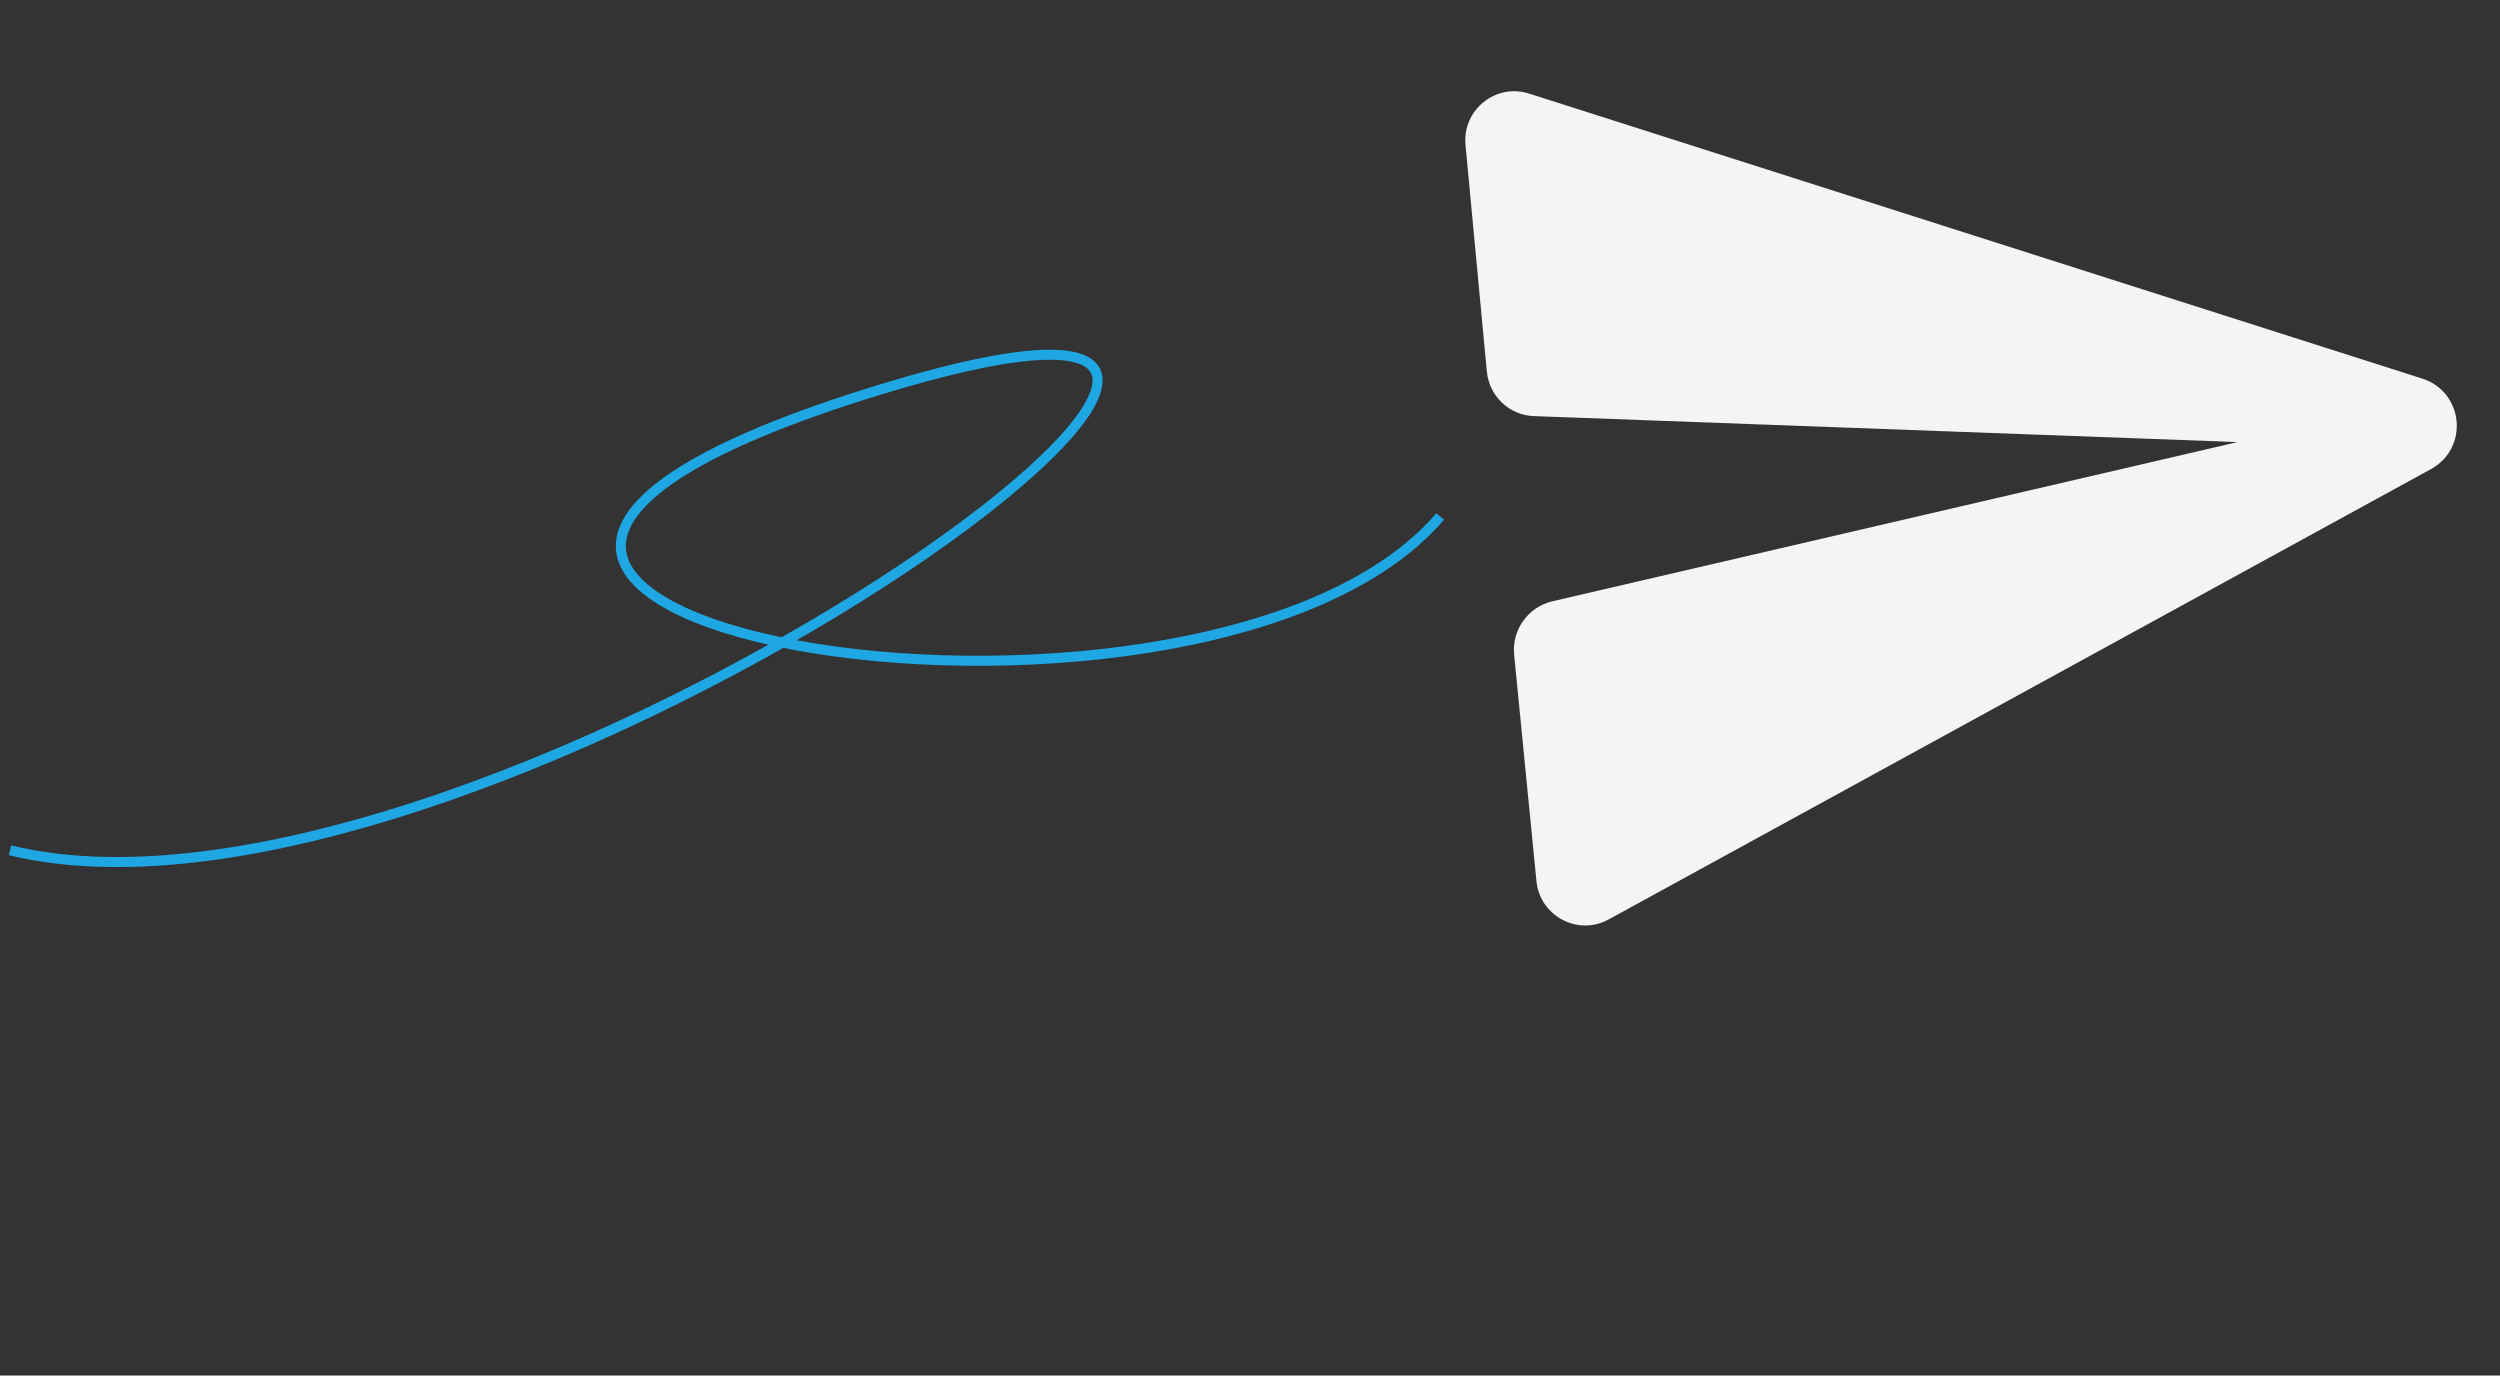 <svg width="249" height="137" viewBox="0 0 249 137" fill="none" xmlns="http://www.w3.org/2000/svg">
<rect x="0" y="0" width="249" height="137" fill="#333333" stroke="none"/>
<path d="M160.261 91.553L242.134 46.717C245.933 44.622 245.395 39.042 241.266 37.712L152.338 9.334C148.971 8.226 145.63 10.968 145.964 14.443L148.09 37.009C148.325 39.456 150.339 41.386 152.814 41.444L222.858 44.03L154.592 59.894C152.178 60.473 150.57 62.752 150.806 65.198L153.029 87.755C153.364 91.23 157.168 93.284 160.261 91.553Z" fill="#F4F4F4"/>
<path d="M1 84.689C48.719 96.312 156.618 16.992 86.028 39.313C15.438 61.633 119.423 79.474 143.439 51.444" stroke="#1EA7E2" stroke-linejoin="round"/>
</svg>

